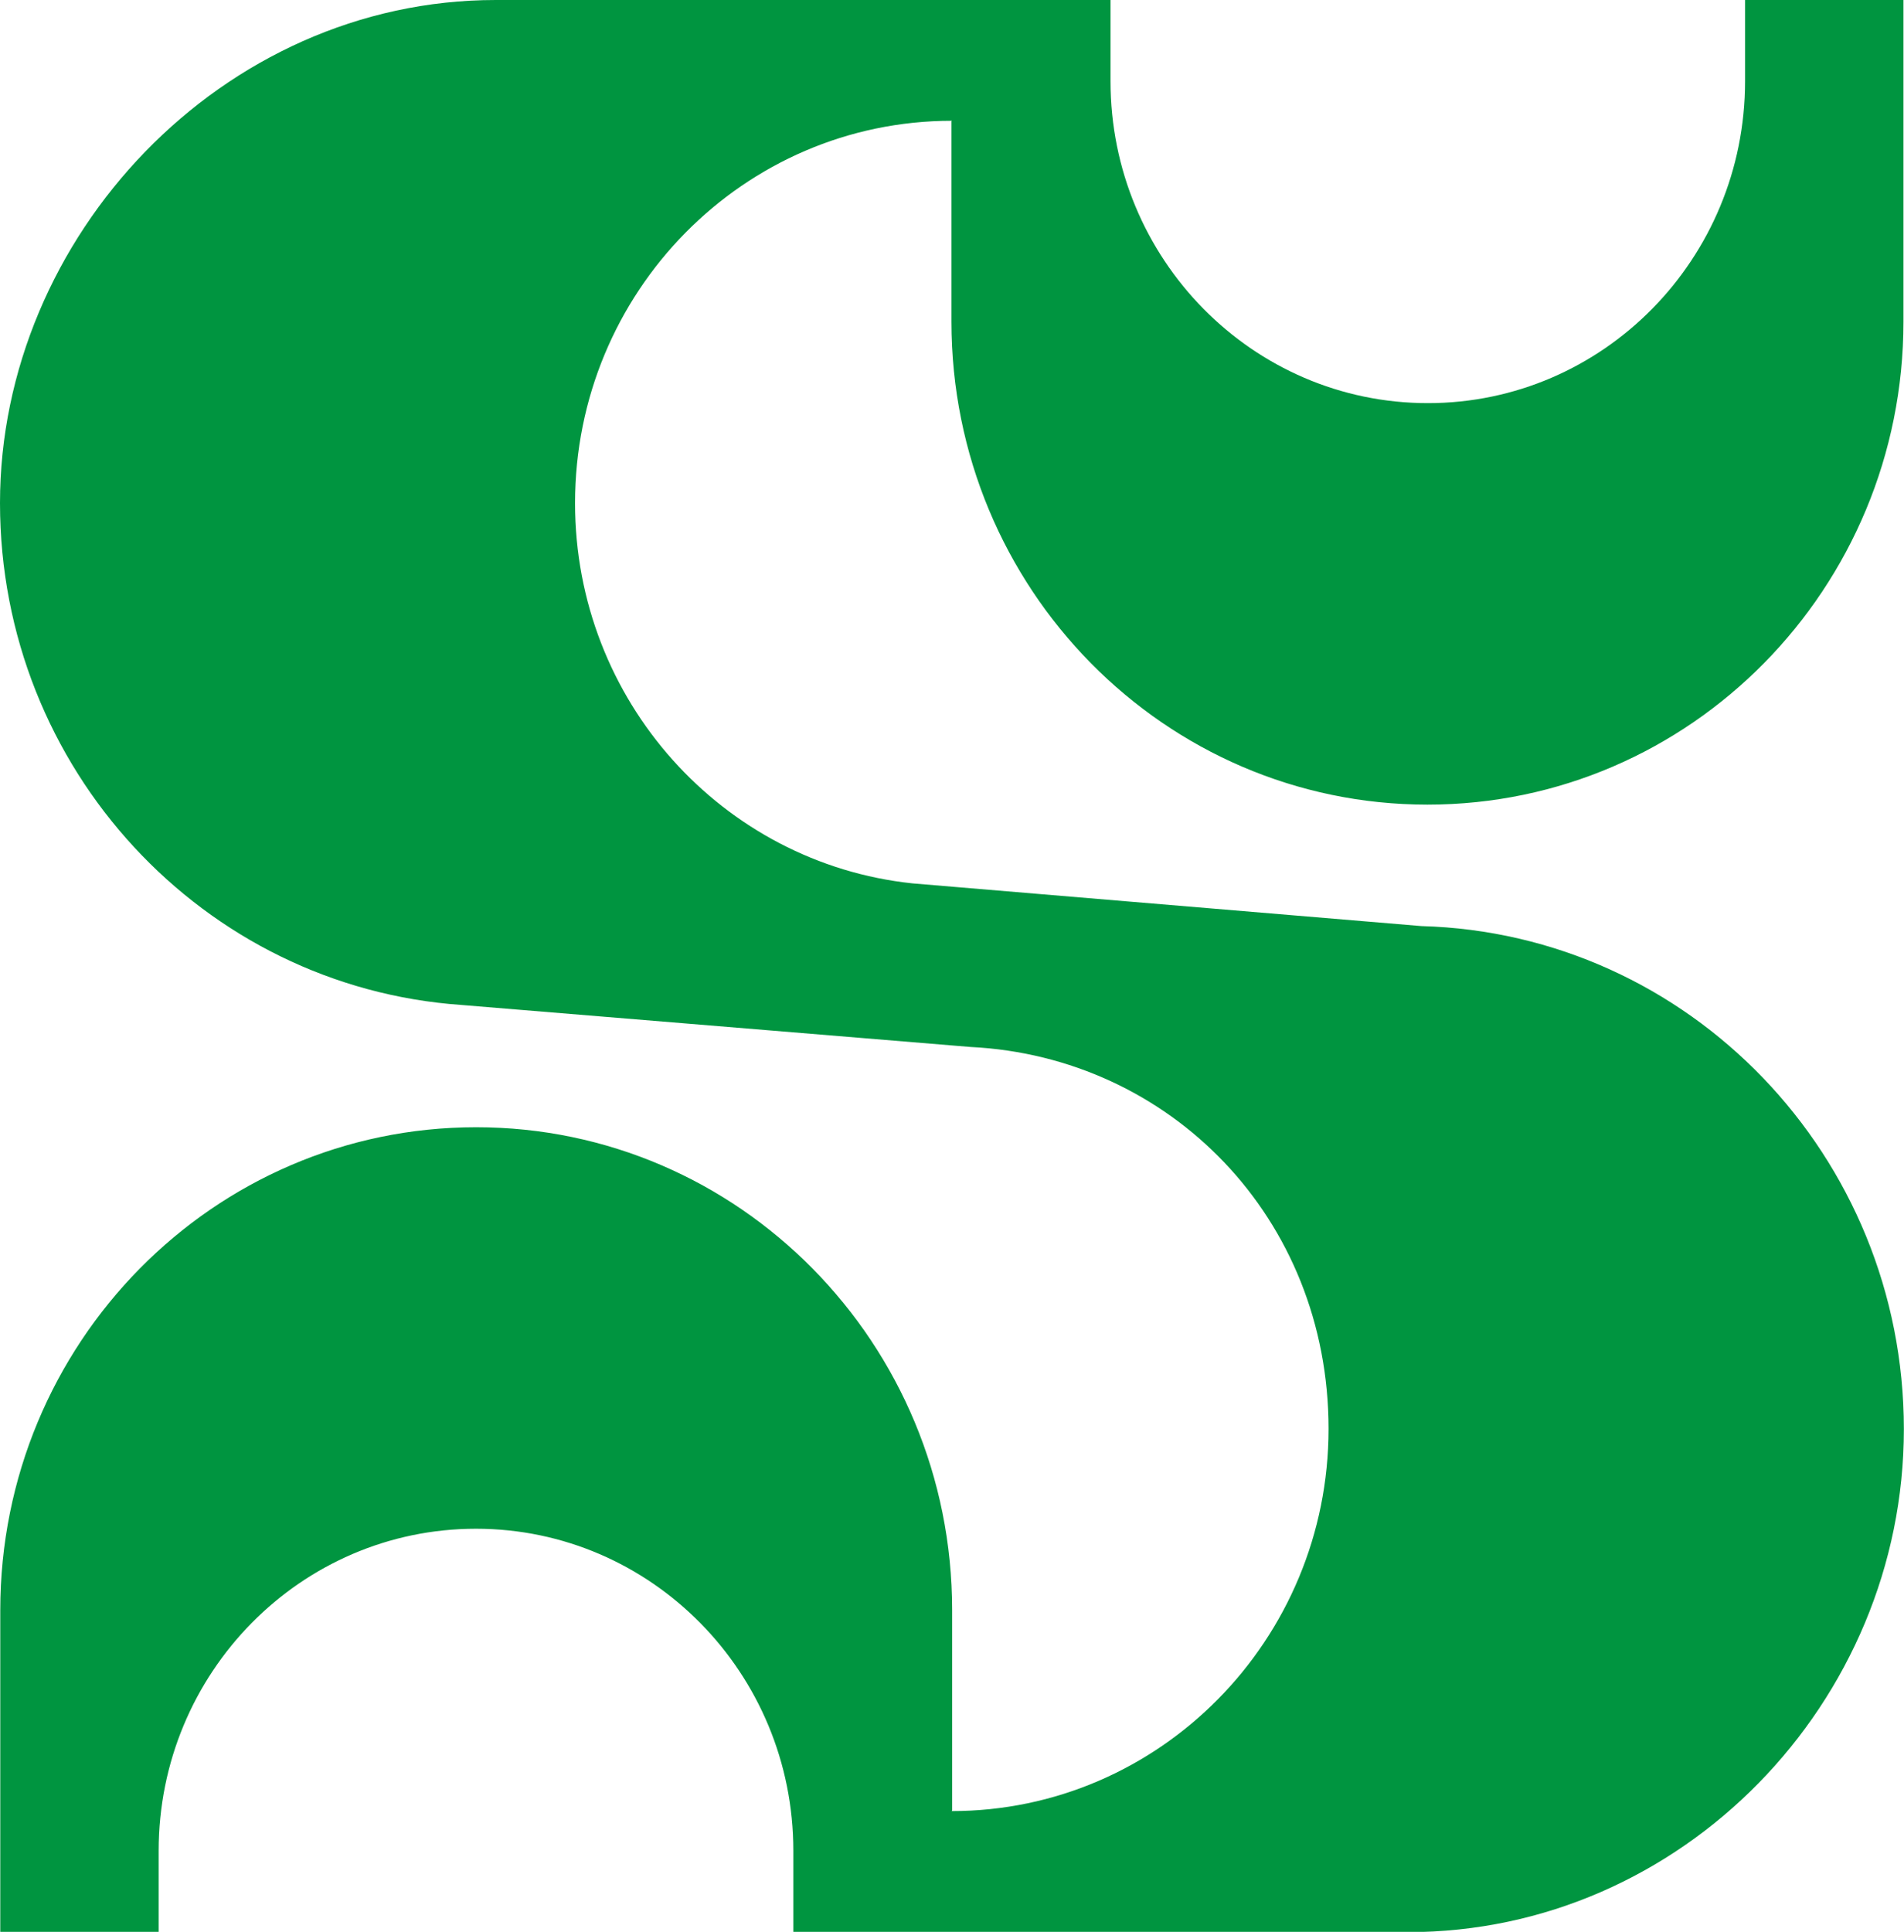 <?xml version="1.0" encoding="UTF-8"?>
<svg id="Calque_2" data-name="Calque 2" xmlns="http://www.w3.org/2000/svg" viewBox="0 0 139.56 141.56">
  <defs>
    <style>
      .cls-1 {
        fill: #009540;
      }
    </style>
  </defs>
  <g id="Calque_1-2" data-name="Calque 1">
    <path class="cls-1" d="M103.21,141.56h-33.14s-11.92,0-11.92,0v-5.94c0-13.03-10.42-23.6-23.26-23.6s-23.26,10.56-23.26,23.6v5.94H.02v-23.57C.02,98.44,15.64,82.6,34.9,82.6s34.89,15.84,34.89,35.38v14.68l-.04.05c15.25,0,27.63-12.55,27.63-28.01s-11.62-27.25-26.22-27.98l-37.34-3.08C14.92,72.32,0,56.36,0,36.86S16.27,0,36.34,0h45.06v5.95c0,13.02,10.41,23.59,23.26,23.59s23.25-10.57,23.25-23.59V0h11.61v23.57c0,19.54-15.62,35.39-34.89,35.39s-34.89-15.85-34.89-35.39v-14.68l.03-.04c-15.25,0-27.62,12.54-27.62,28.02,0,14.47,10.82,26.39,24.73,27.86h-.03.03l37.31,3.13c19.61.54,35.36,16.83,35.36,36.86s-16.28,36.86-36.35,36.86M104.39,67.86l-.19-.02h0l.2.02Z"/>
  </g>
</svg>
